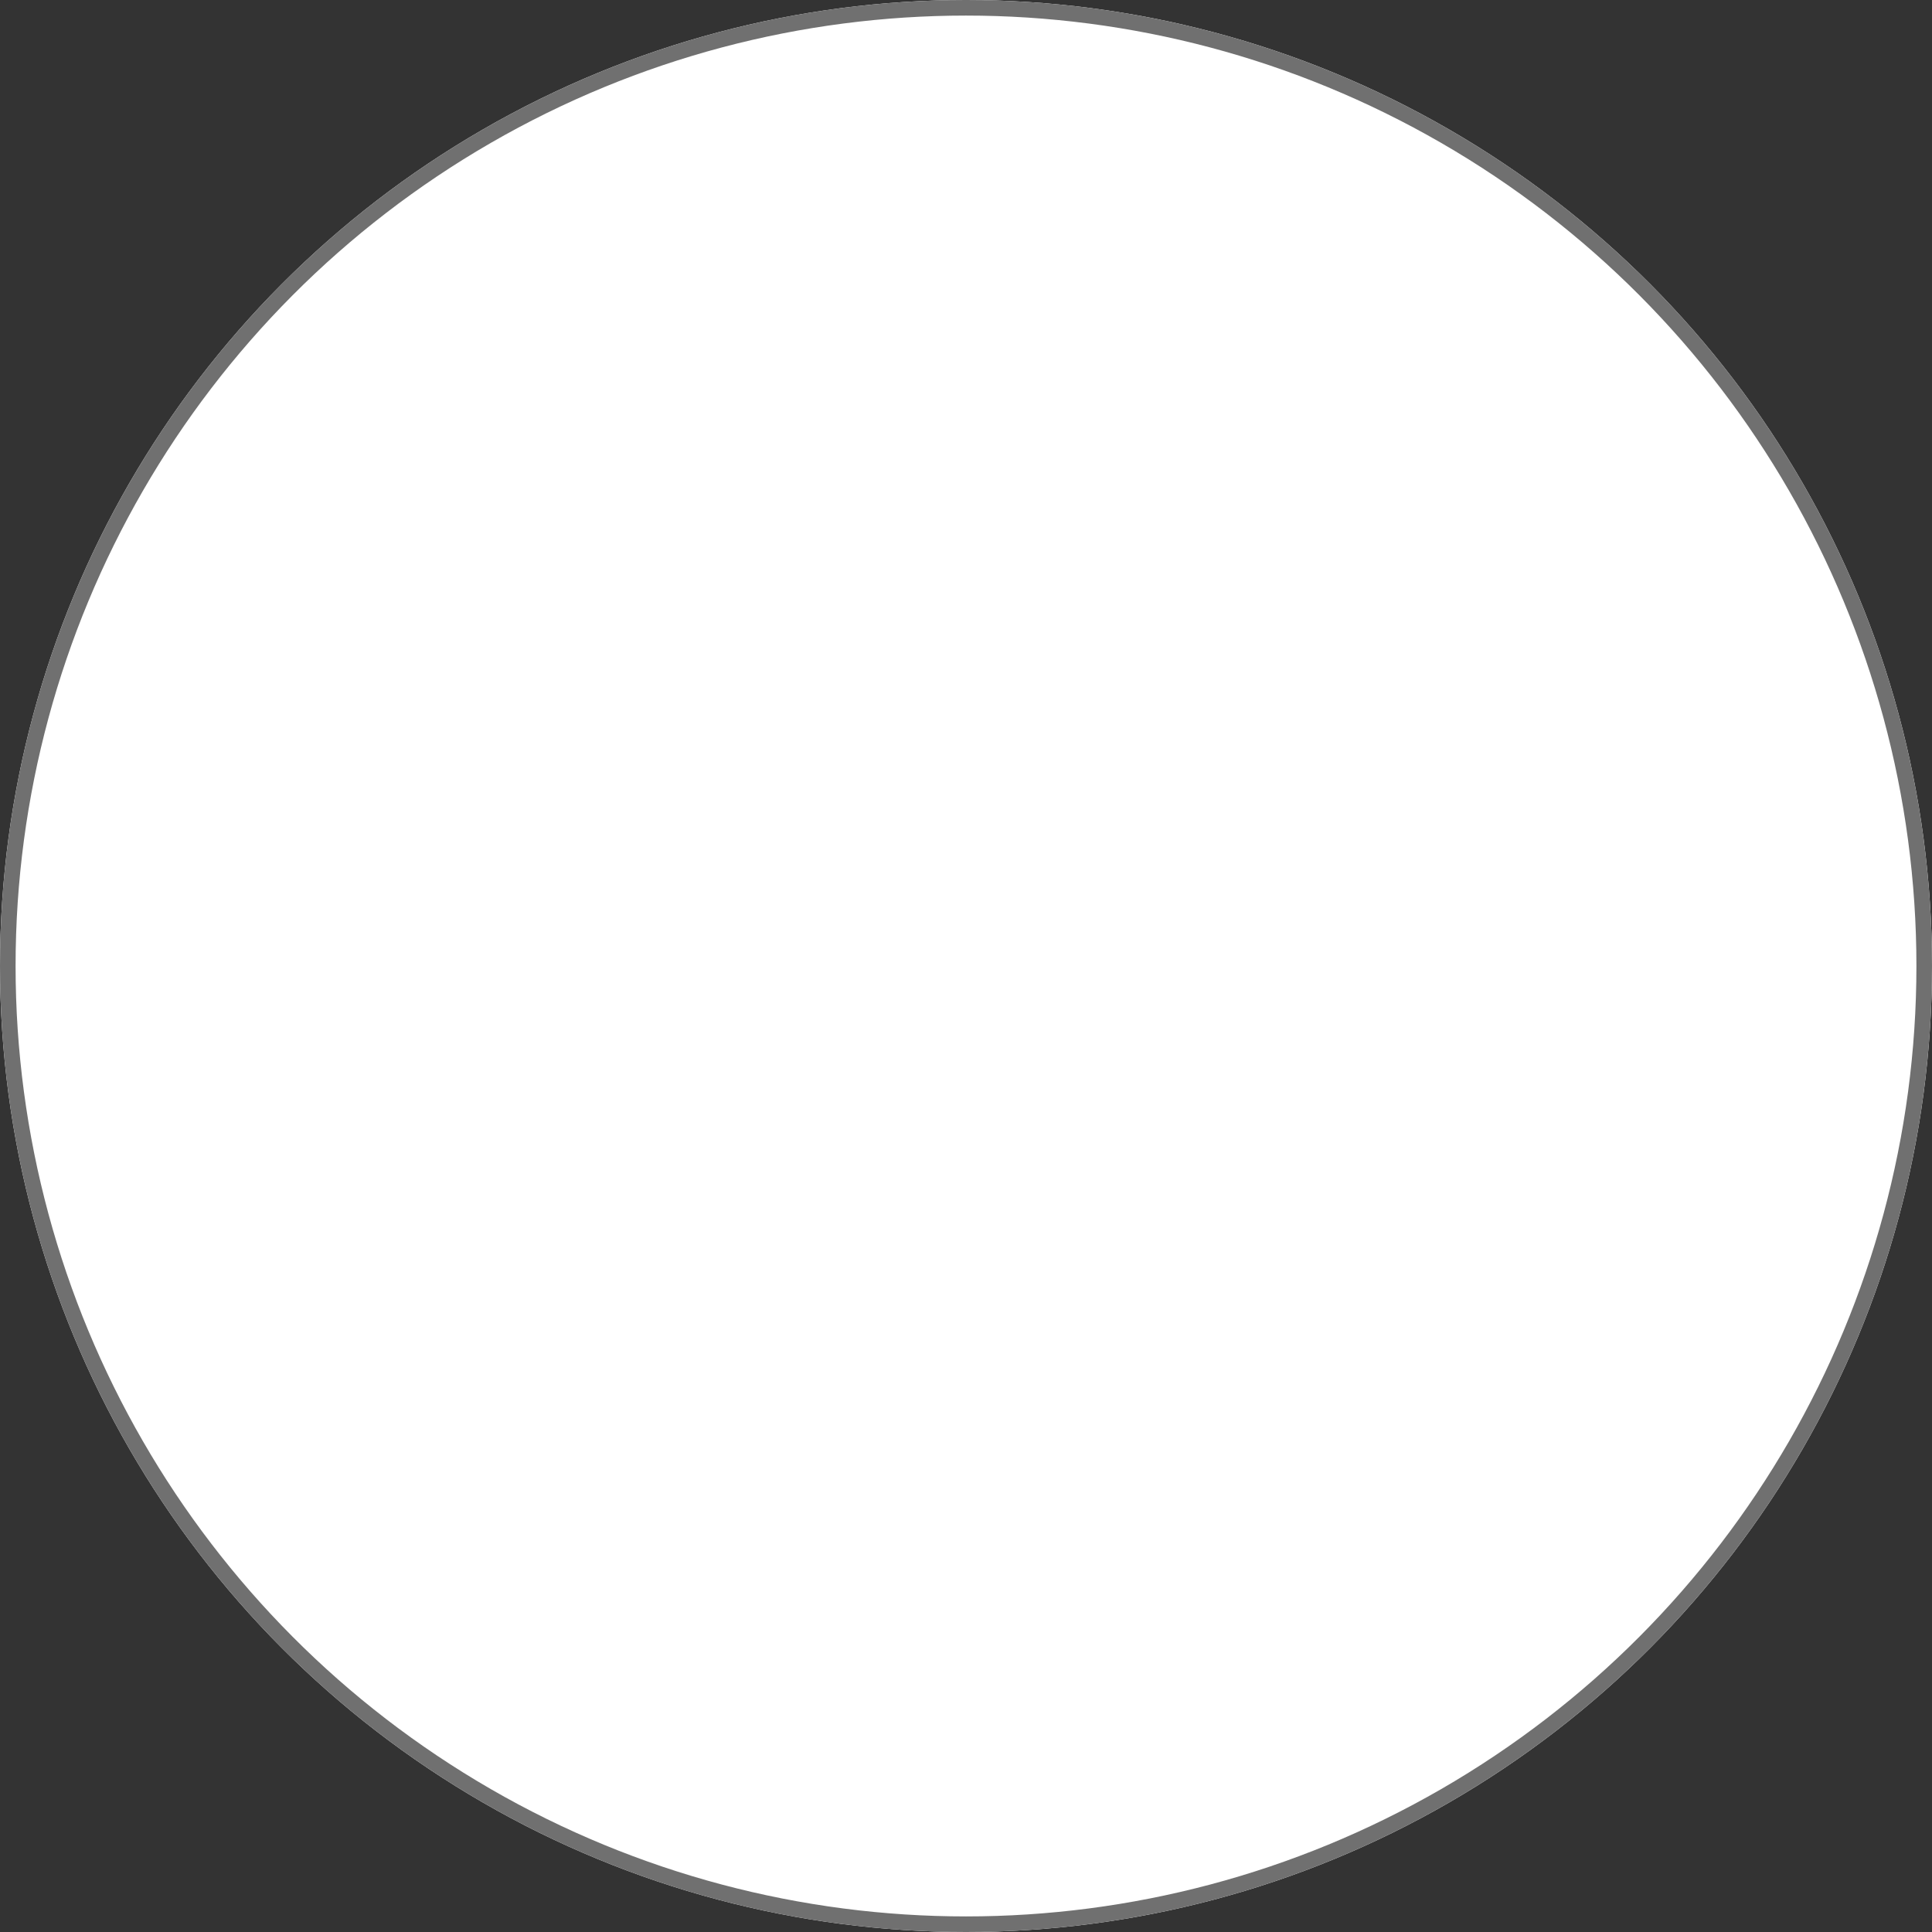 <svg xmlns="http://www.w3.org/2000/svg" viewBox="4210 1956 124 124"><rect x="4210" y="1956" width="124" height="124" fill="#333333" stroke="none"/><defs><style>.a{fill:#fff;stroke:#707070;}.b{stroke:none;}.c{fill:none;}</style></defs><g class="a" transform="translate(4210 1956)"><circle class="b" cx="62" cy="62" r="62"/><circle class="c" cx="62" cy="62" r="61.5"/></g></svg>